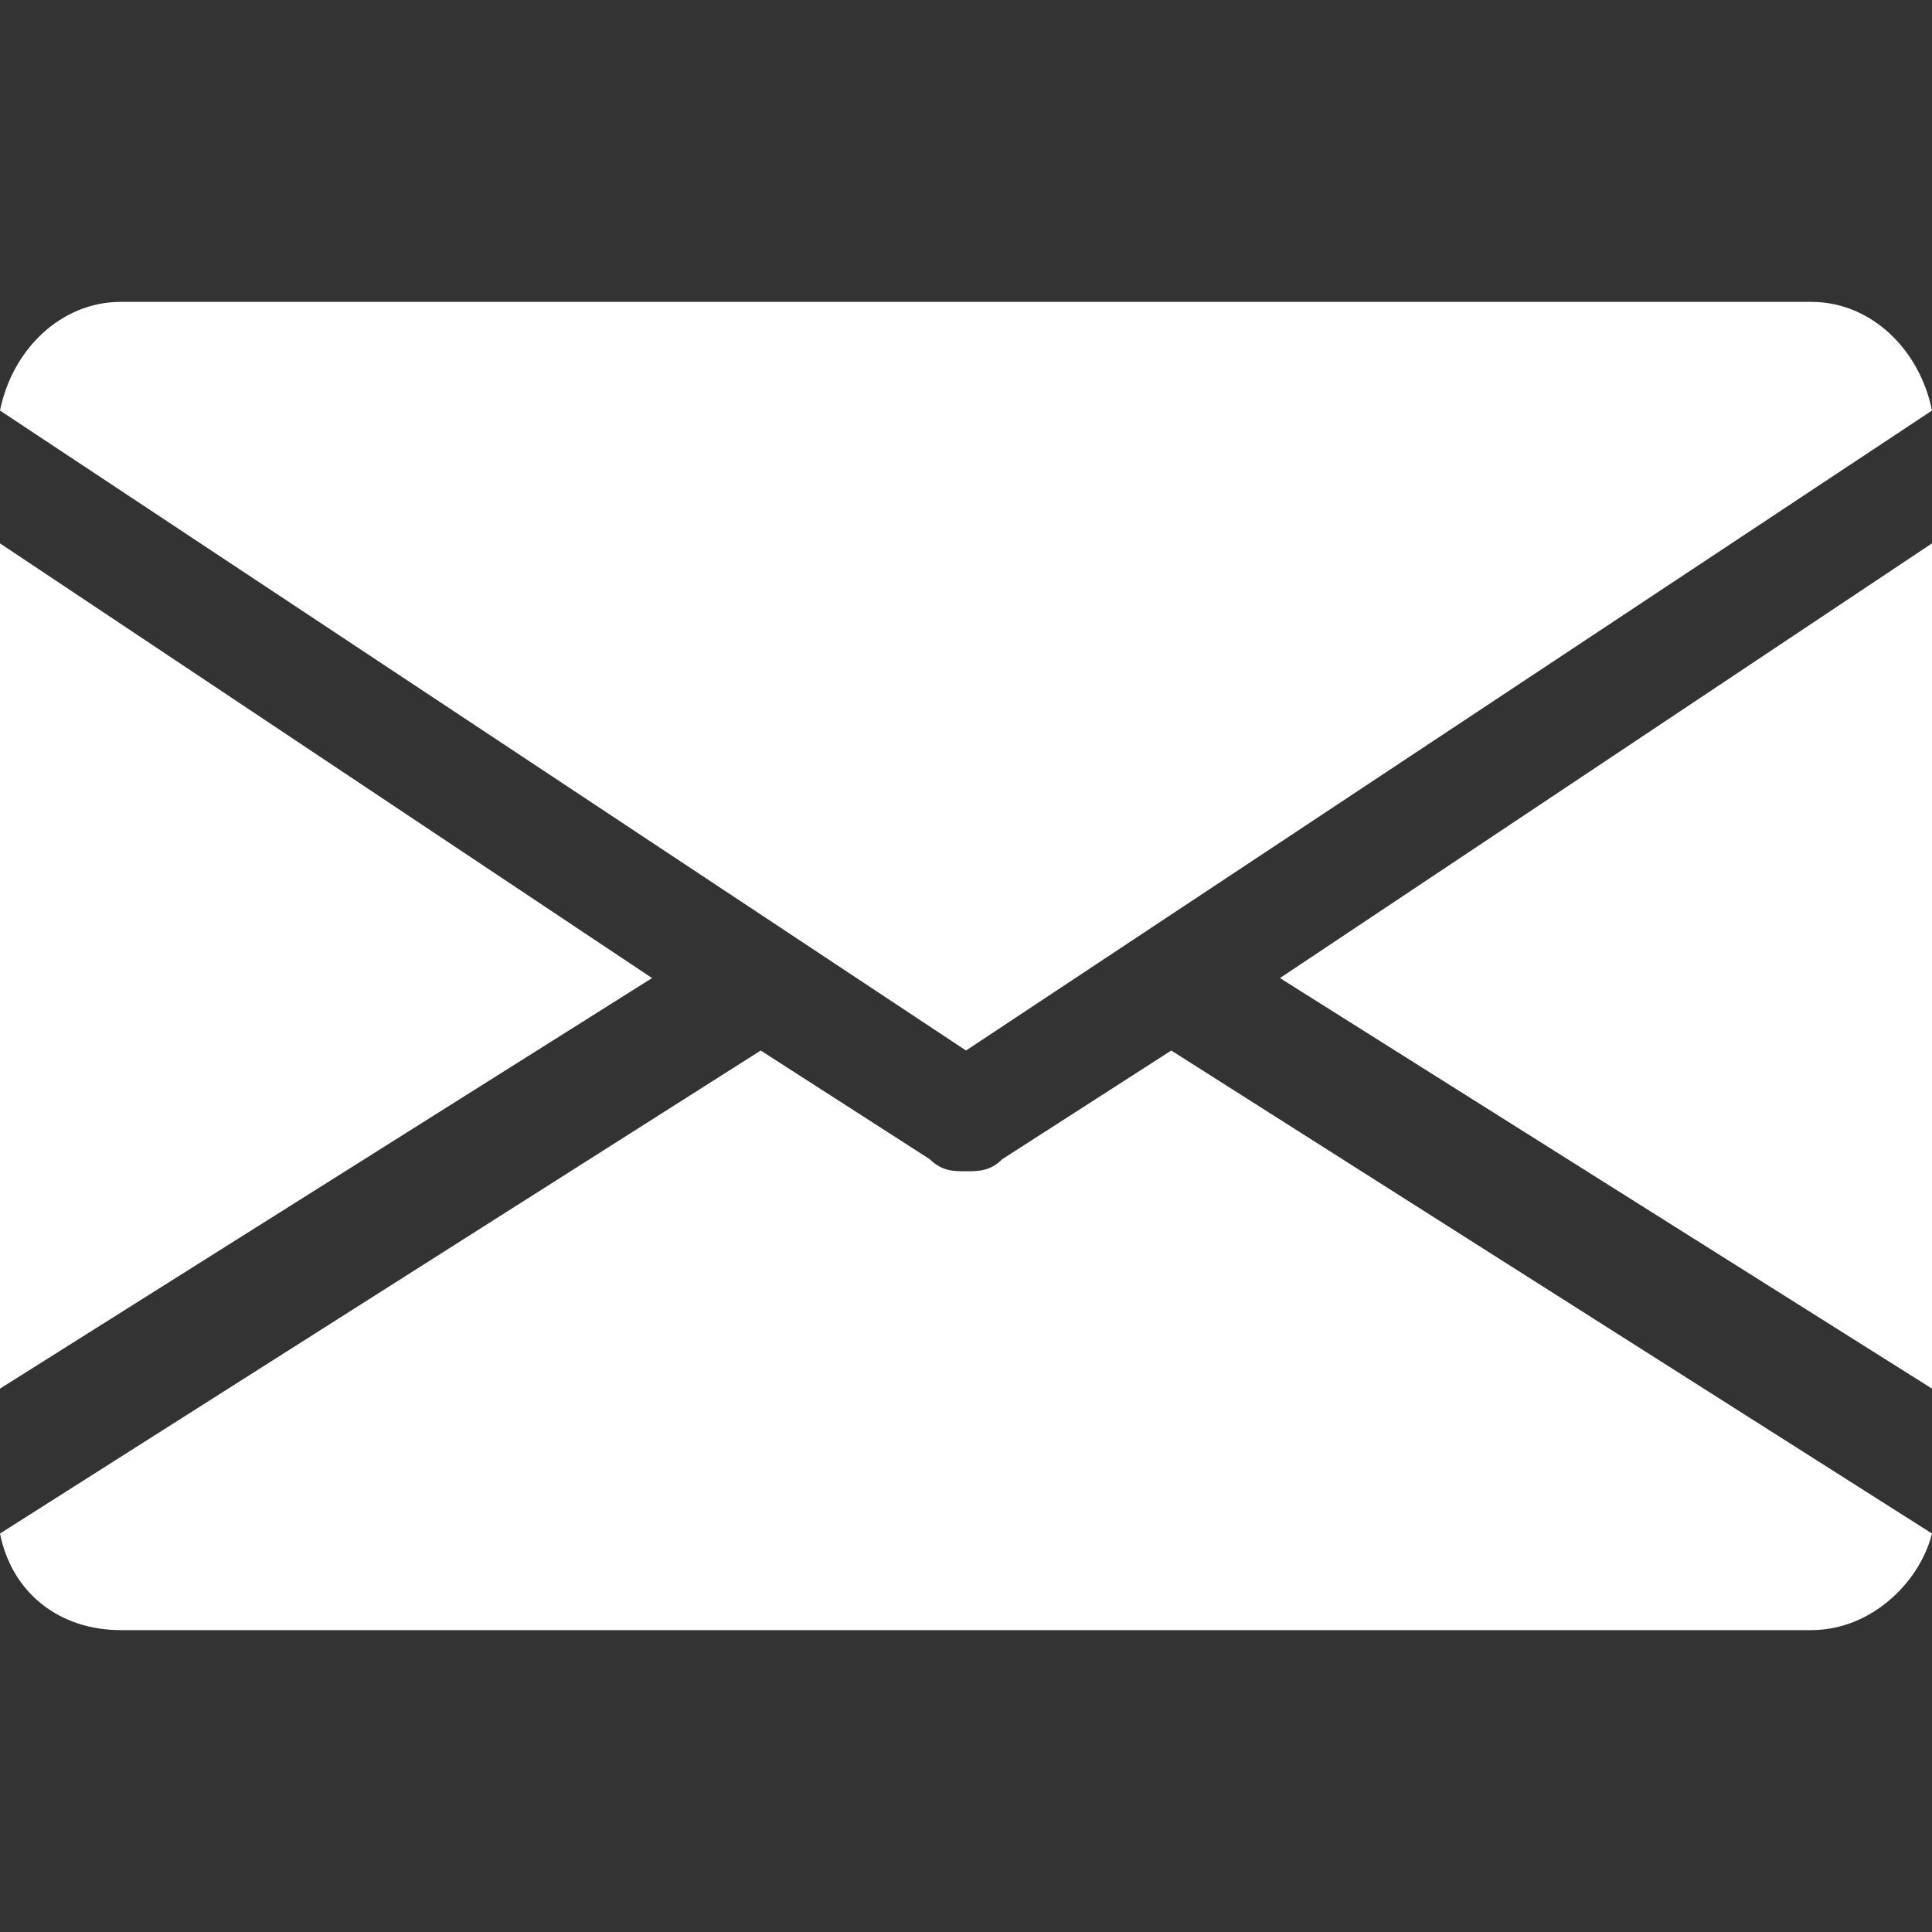 <?xml version="1.0" encoding="utf-8"?>
<!-- Generator: Adobe Illustrator 23.1.0, SVG Export Plug-In . SVG Version: 6.00 Build 0)  -->
<svg version="1.1" id="Слой_1" xmlns="http://www.w3.org/2000/svg" xmlns:xlink="http://www.w3.org/1999/xlink" x="0px" y="0px"
	 viewBox="0 0 16 16" style="enable-background:new 0 0 16 16;" xml:space="preserve">
<rect x="0" y="0" width="16" height="16" fill="#333333" stroke="none"/>
<style type="text/css">
	.st0{fill:none;}
</style>
<rect class="st0" width="16" height="16"/>
<g>
	<path fill="#FFF" d="M10.6,8.1l5.4,3.4v-7L10.6,8.1z"/>
	<path fill="#FFF" d="M0,4.5v7l5.4-3.4L0,4.5z"/>
	<path fill="#FFF" d="M15,2.5H1c-0.5,0-0.9,0.4-1,0.9l8,5.3l8-5.3C15.9,2.9,15.5,2.5,15,2.5z"/>
	<path fill="#FFF" d="M9.7,8.7L8.3,9.6C8.2,9.7,8.1,9.7,8,9.7c-0.1,0-0.2,0-0.3-0.1L6.3,8.7l-6.3,4c0.1,0.5,0.5,0.8,1,0.8h14
		c0.5,0,0.9-0.4,1-0.8L9.7,8.7z"/>
</g>
</svg>
